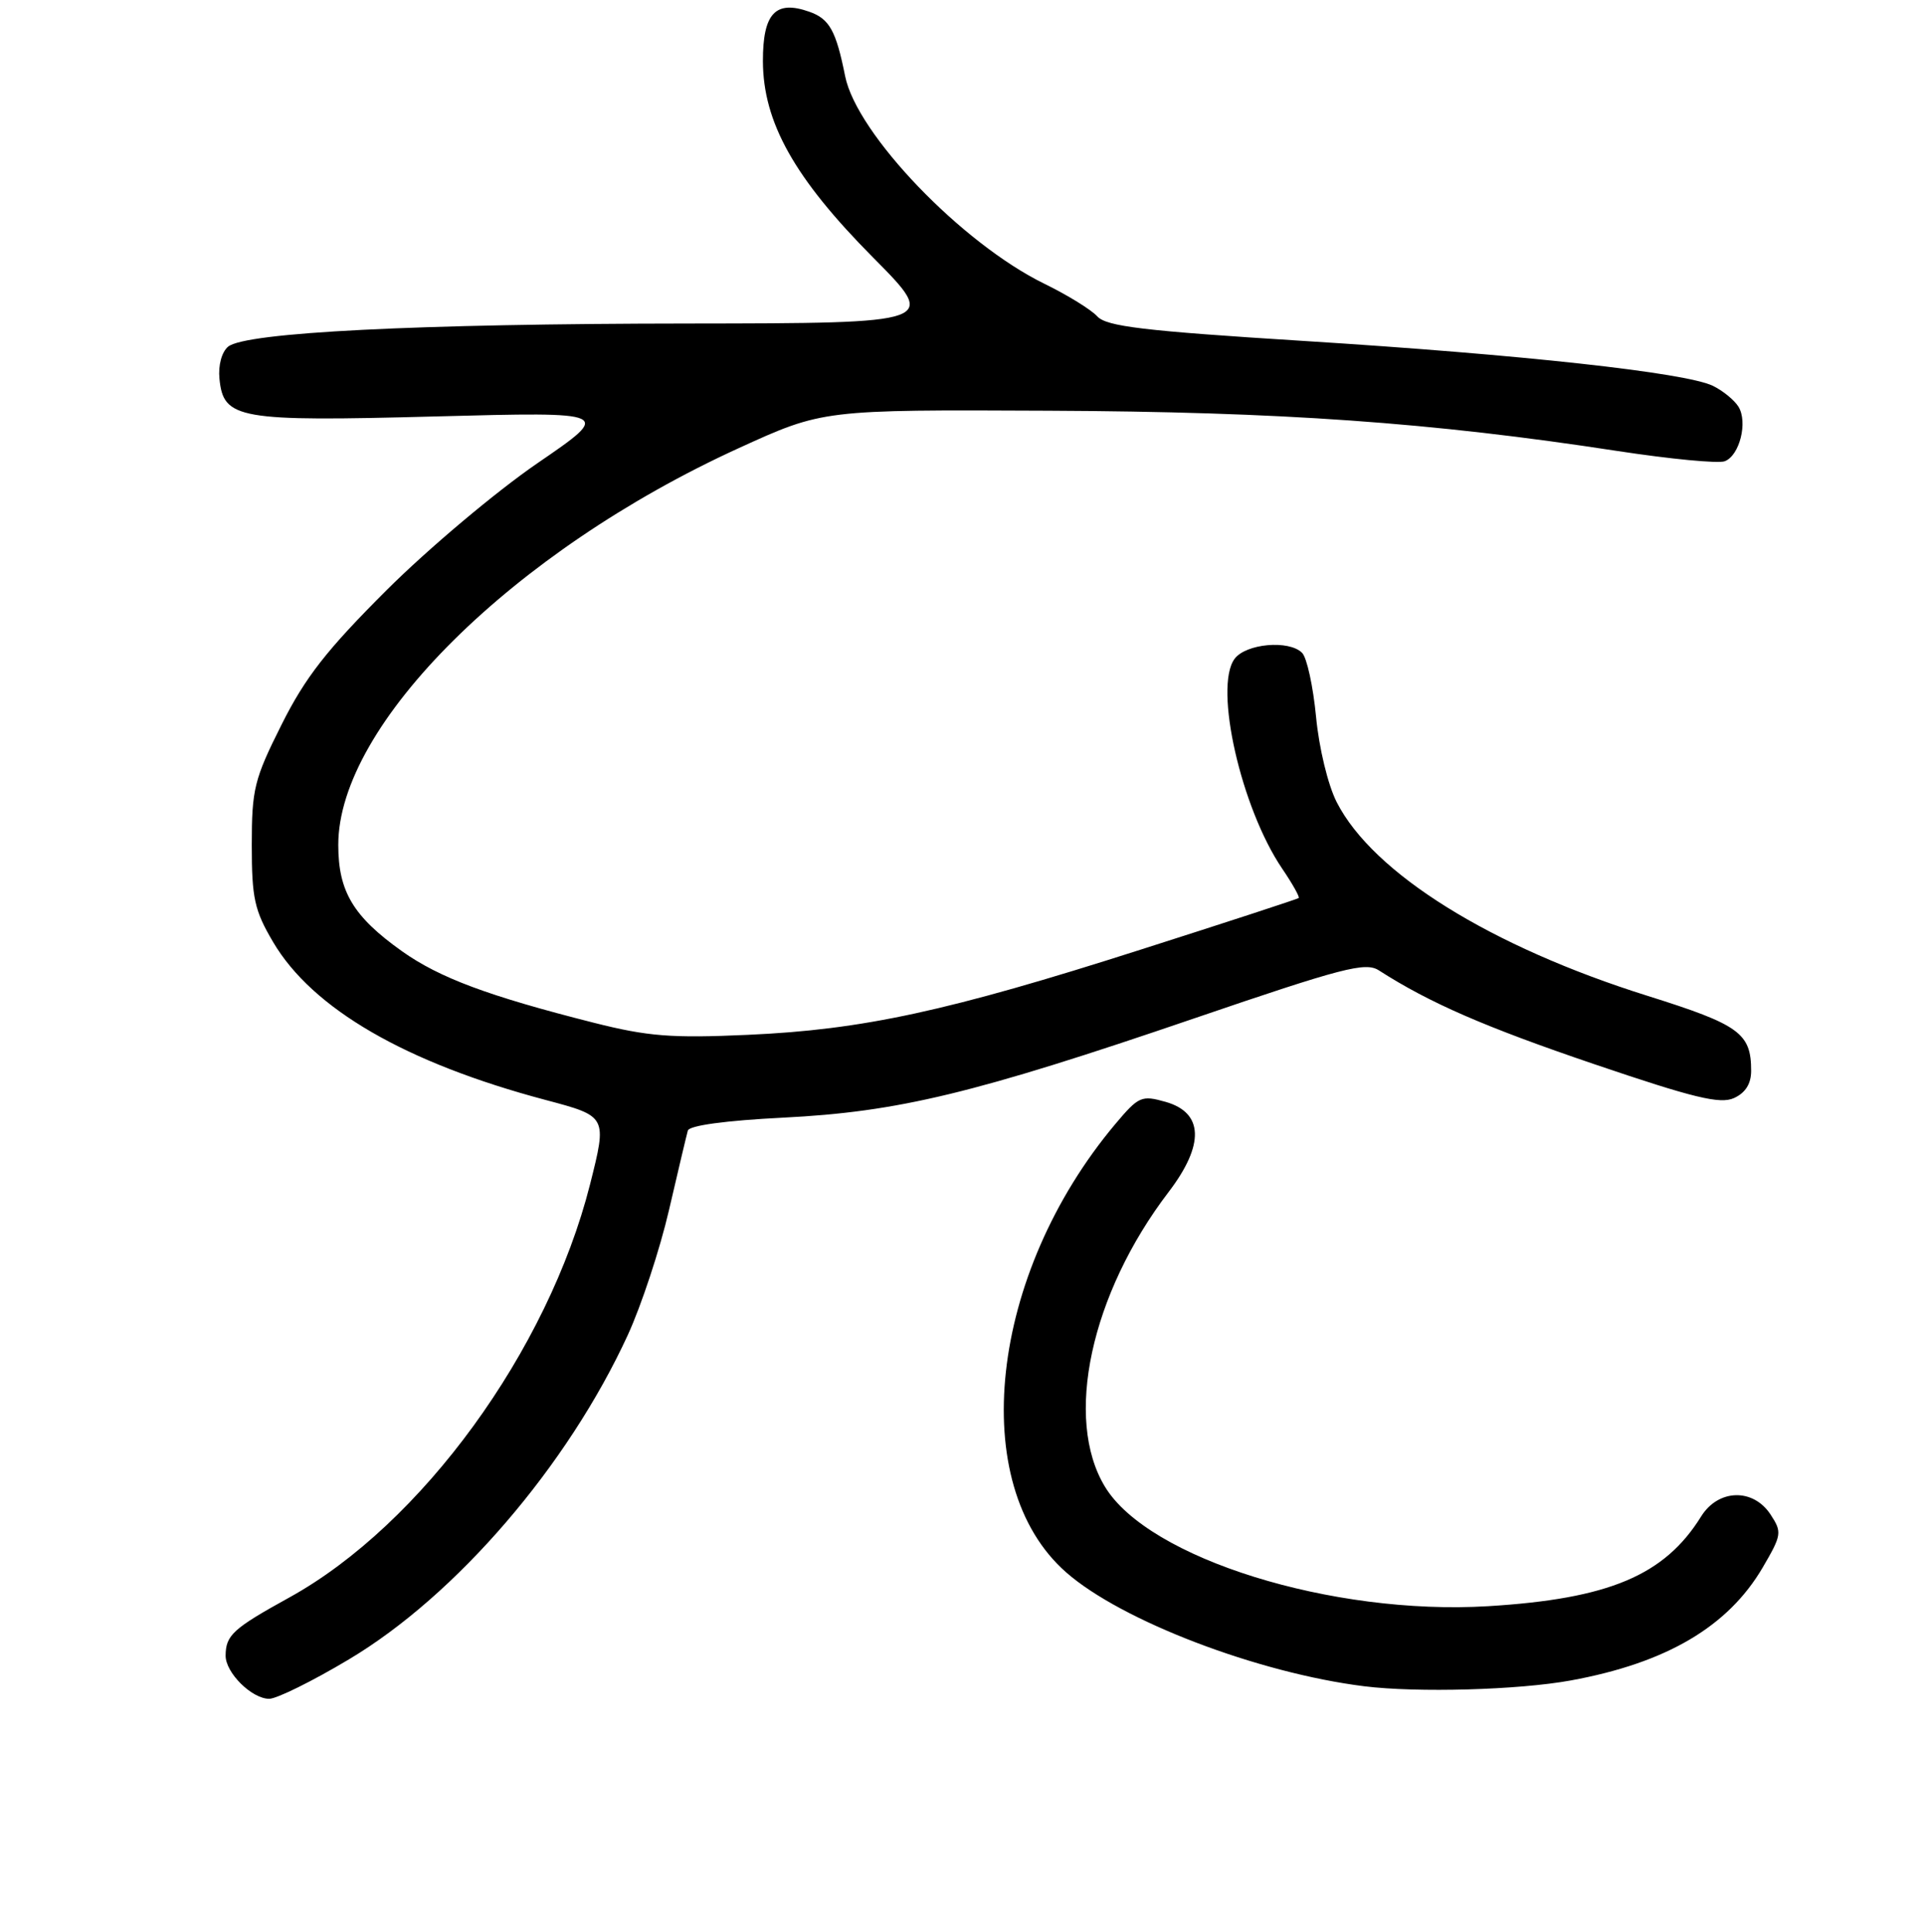 <?xml version="1.0" encoding="UTF-8" standalone="no"?>
<!DOCTYPE svg PUBLIC "-//W3C//DTD SVG 1.1//EN" "http://www.w3.org/Graphics/SVG/1.1/DTD/svg11.dtd" >
<svg xmlns="http://www.w3.org/2000/svg" xmlns:xlink="http://www.w3.org/1999/xlink" version="1.1" viewBox="0 0 256 257">
 <g >
 <path fill="currentColor"
d=" M 46.40 220.77 C 60.69 212.26 75.53 195.00 83.54 177.59 C 85.33 173.69 87.80 166.22 89.01 161.00 C 90.22 155.78 91.35 151.01 91.52 150.41 C 91.70 149.73 96.58 149.07 104.16 148.69 C 119.54 147.92 129.57 145.50 158.96 135.46 C 178.64 128.74 181.68 127.95 183.46 129.09 C 190.22 133.43 197.58 136.63 212.09 141.56 C 225.37 146.07 228.88 146.92 230.72 146.08 C 232.24 145.39 233.00 144.18 233.00 142.46 C 233.00 137.45 231.46 136.33 219.27 132.50 C 198.35 125.94 182.68 116.18 177.86 106.72 C 176.70 104.46 175.50 99.50 175.11 95.36 C 174.72 91.31 173.89 87.49 173.25 86.85 C 171.50 85.10 165.75 85.62 164.26 87.66 C 161.49 91.45 165.14 107.50 170.59 115.54 C 171.97 117.57 172.96 119.34 172.80 119.47 C 172.63 119.61 163.20 122.69 151.82 126.32 C 126.12 134.54 114.81 136.99 99.50 137.67 C 89.33 138.13 86.21 137.88 79.00 136.06 C 64.97 132.51 58.48 130.09 53.49 126.55 C 47.01 121.94 45.01 118.61 45.01 112.41 C 44.99 96.40 68.27 73.33 98.29 59.62 C 109.50 54.50 109.50 54.50 139.50 54.64 C 170.44 54.78 190.40 56.19 215.22 60.00 C 222.23 61.07 228.65 61.69 229.49 61.36 C 231.47 60.61 232.58 56.15 231.31 54.10 C 230.76 53.22 229.23 51.97 227.91 51.33 C 224.27 49.57 202.52 47.18 173.50 45.36 C 152.13 44.02 147.23 43.43 146.00 42.09 C 145.18 41.19 142.03 39.25 139.00 37.77 C 128.00 32.41 113.99 17.82 112.45 10.13 C 111.24 4.08 110.36 2.50 107.68 1.56 C 103.18 -0.03 101.50 1.77 101.51 8.14 C 101.54 16.28 105.69 23.69 116.16 34.25 C 124.84 43.00 124.84 43.00 91.67 43.04 C 55.43 43.07 32.64 44.22 30.35 46.12 C 29.50 46.83 29.02 48.61 29.20 50.39 C 29.73 55.76 31.67 56.10 58.00 55.40 C 81.50 54.78 81.50 54.78 71.50 61.63 C 66.00 65.40 56.98 72.99 51.46 78.49 C 43.45 86.48 40.62 90.10 37.46 96.41 C 33.82 103.67 33.50 104.98 33.50 112.41 C 33.50 119.49 33.85 121.10 36.33 125.31 C 41.55 134.19 53.96 141.39 72.62 146.34 C 80.79 148.51 80.79 148.51 78.51 157.56 C 72.91 179.68 56.07 202.82 38.50 212.52 C 31.00 216.66 30.04 217.53 30.02 220.25 C 30.00 222.53 33.50 226.00 35.82 226.00 C 36.82 226.00 41.58 223.65 46.40 220.77 Z  M 209.00 223.56 C 221.73 221.23 229.92 216.41 234.54 208.53 C 237.07 204.20 237.13 203.84 235.58 201.48 C 233.26 197.95 228.62 198.08 226.34 201.75 C 221.47 209.59 214.07 212.70 198.00 213.68 C 177.22 214.93 152.82 207.34 147.03 197.80 C 141.54 188.78 145.12 172.16 155.49 158.58 C 160.29 152.29 160.15 148.03 155.10 146.59 C 151.88 145.68 151.51 145.84 148.38 149.56 C 131.62 169.52 128.55 197.50 141.86 209.18 C 149.20 215.63 167.35 222.56 181.50 224.33 C 188.56 225.21 202.05 224.83 209.00 223.56 Z "/>
</g>
</svg>